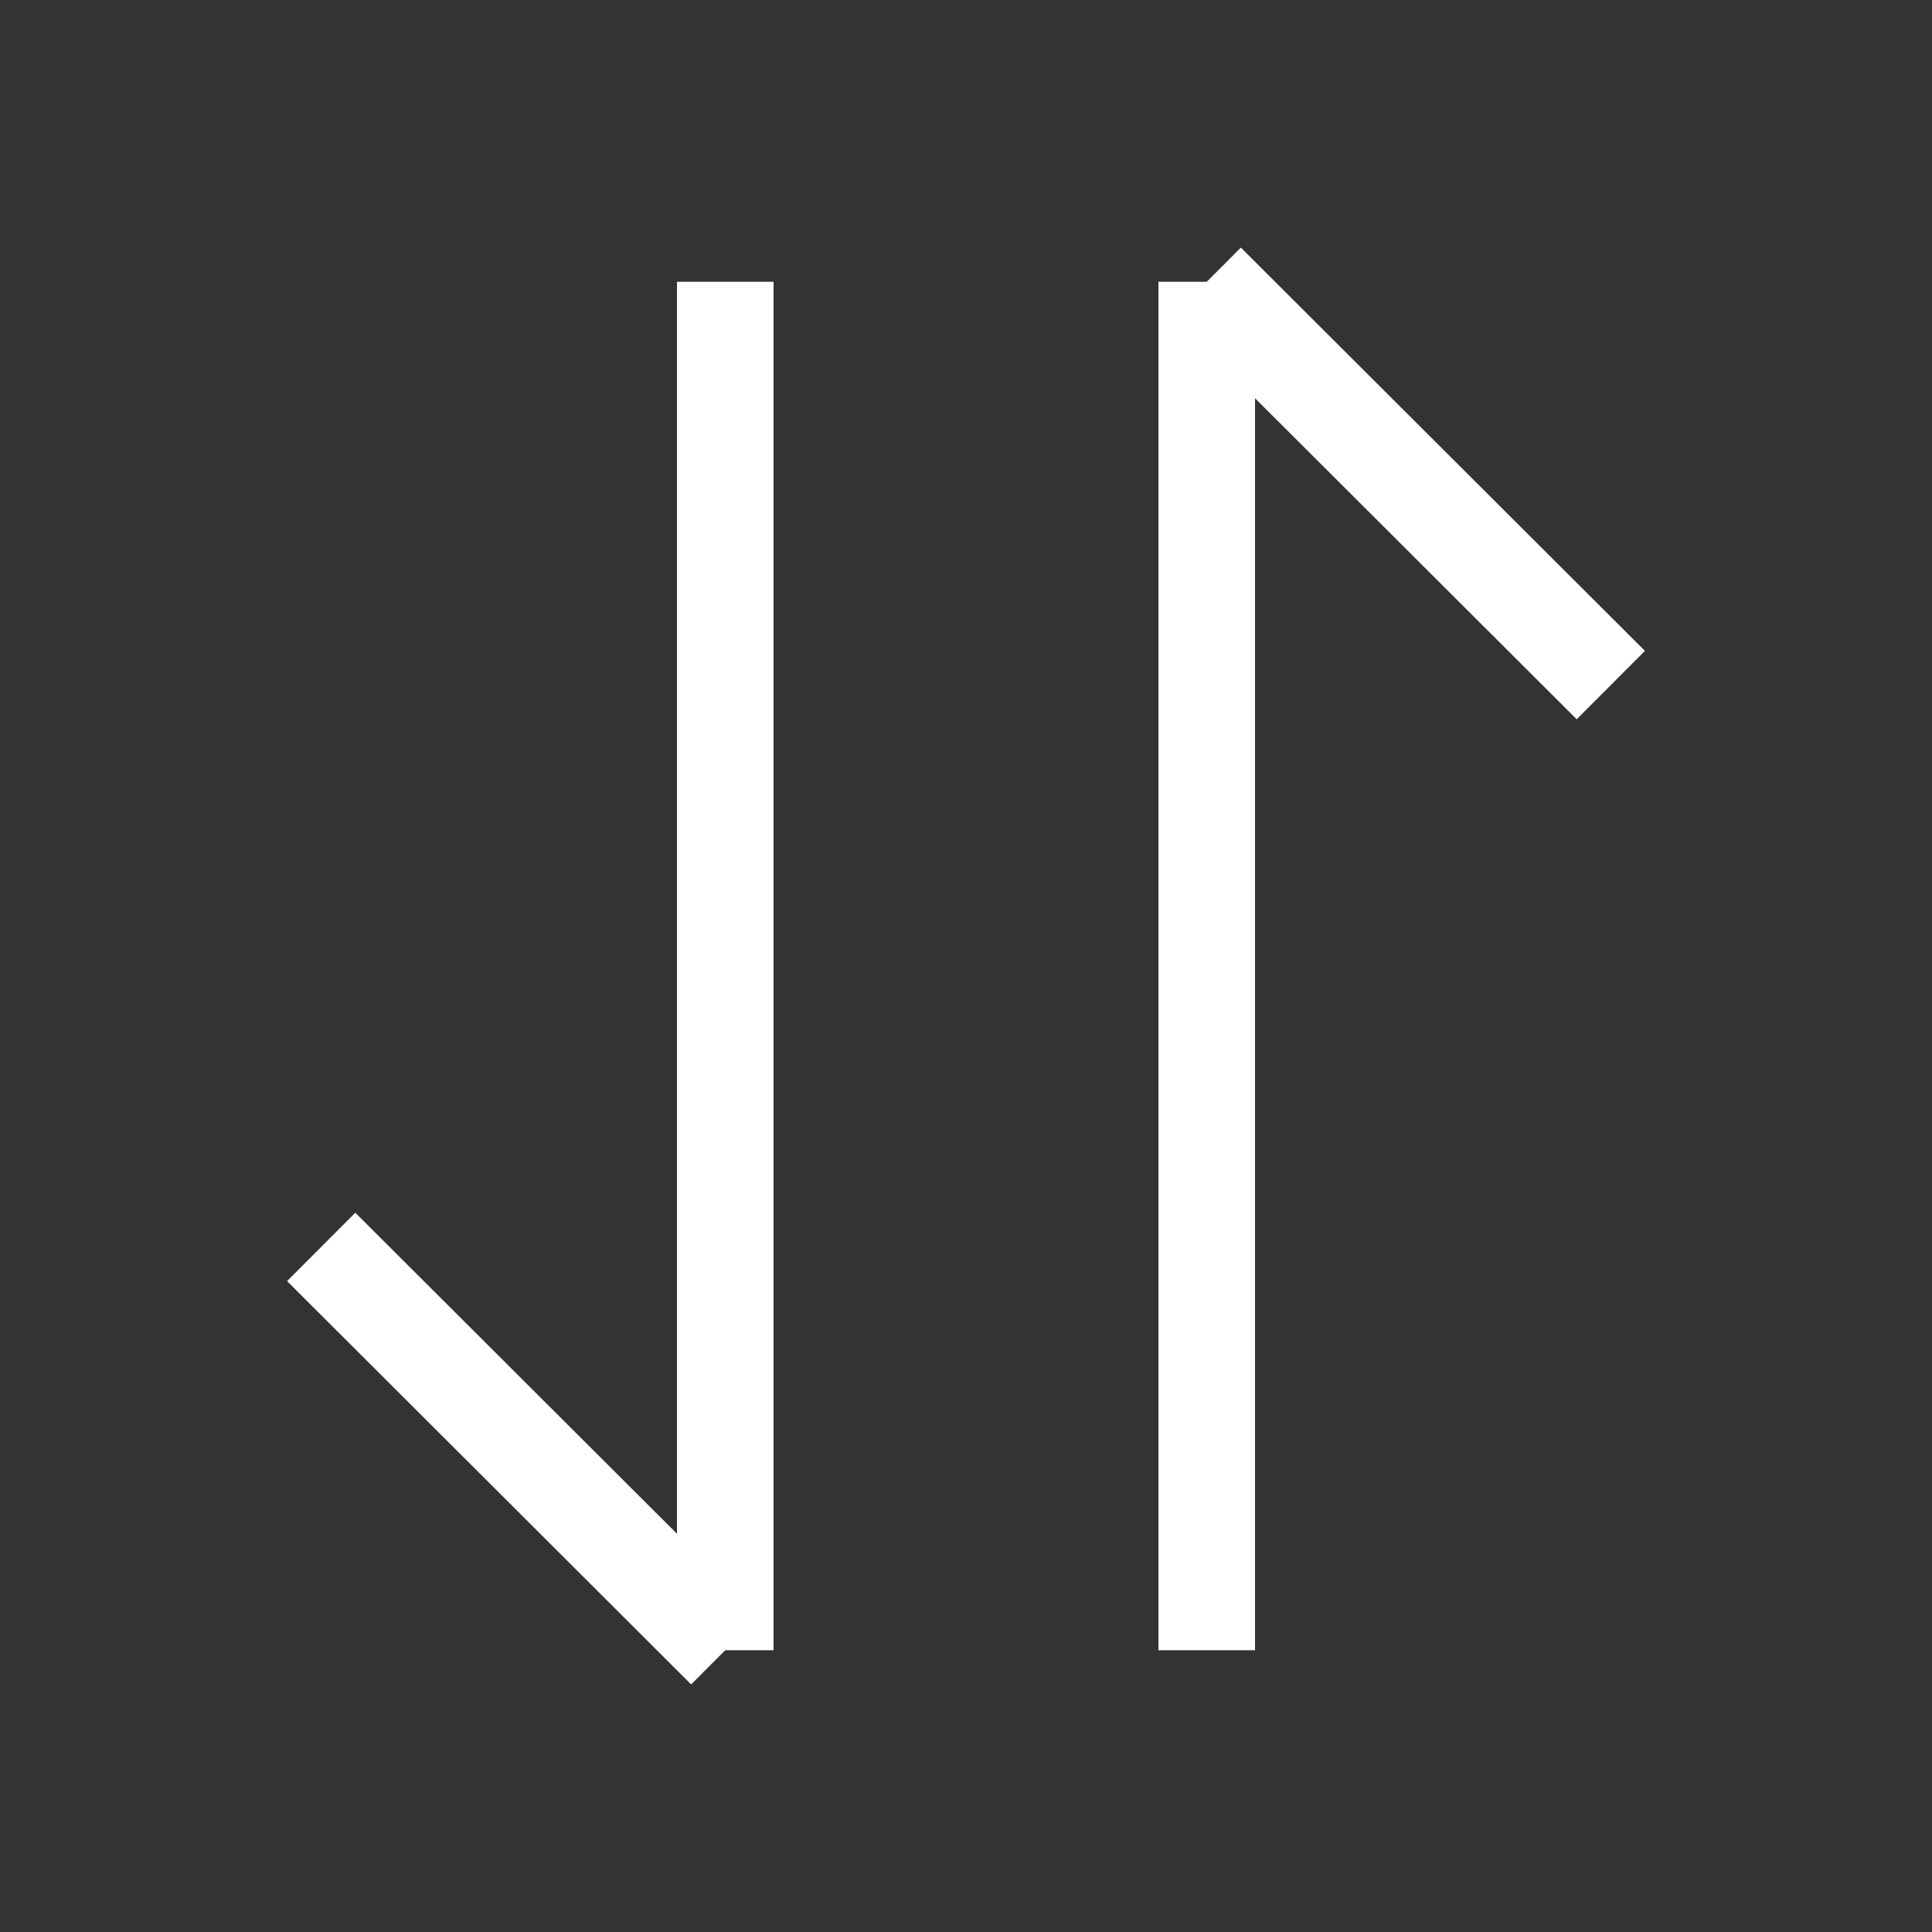 <svg width="20" height="20" viewBox="0 0 20 20" fill="none" xmlns="http://www.w3.org/2000/svg">
<rect x="0" y="0" width="20" height="20" fill="#333333" stroke="none"/>
<path d="M7.508 17.083L3.325 12.908" stroke="white" strokeWidth="1.5" strokeMiterlimit="10" strokeLinecap="round" strokeLinejoin="round"/>
<path d="M7.508 2.917V17.083" stroke="white" strokeWidth="1.5" strokeMiterlimit="10" strokeLinecap="round" strokeLinejoin="round"/>
<path d="M12.492 2.917L16.675 7.092" stroke="white" strokeWidth="1.5" strokeMiterlimit="10" strokeLinecap="round" strokeLinejoin="round"/>
<path d="M12.492 17.083V2.917" stroke="white" strokeWidth="1.5" strokeMiterlimit="10" strokeLinecap="round" strokeLinejoin="round"/>
</svg>
